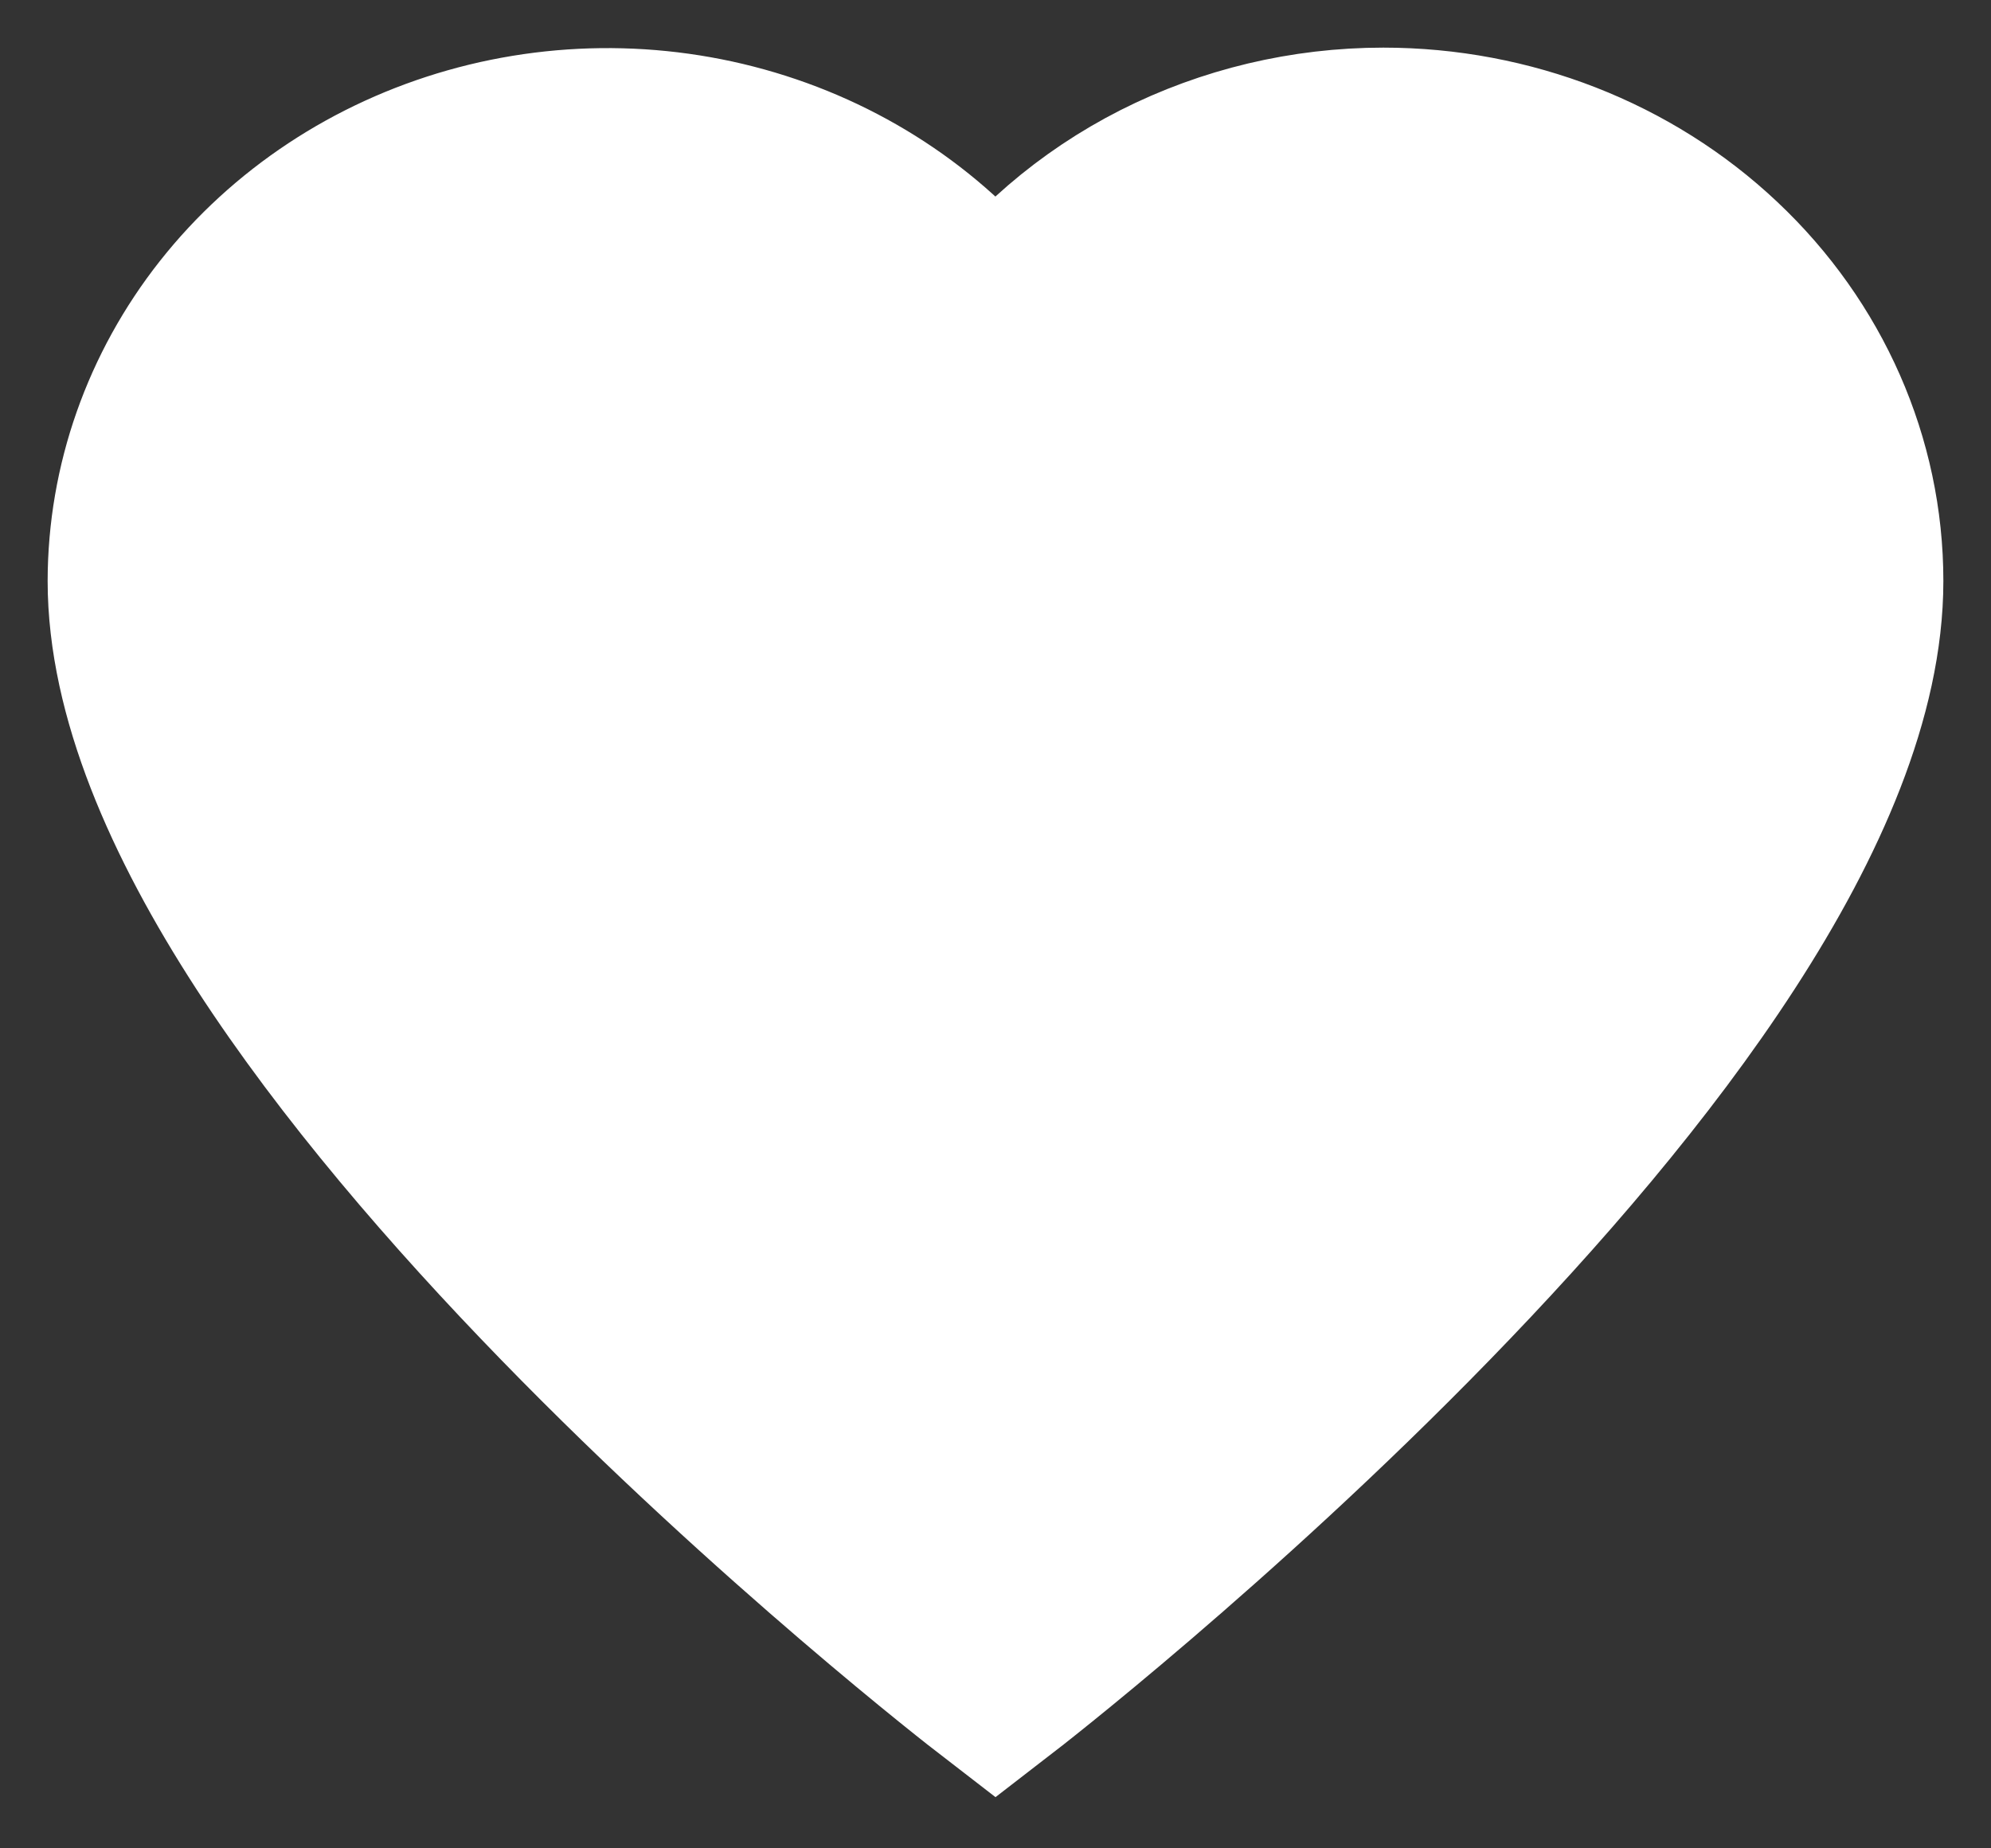 <svg width="14" height="13" viewBox="0 0 14 13" fill="none" xmlns="http://www.w3.org/2000/svg">
<rect x="0" y="0" width="14" height="13" fill="#333333" stroke="none"/>
<path d="M9.727 1C9.187 1 8.655 1.127 8.179 1.368C7.703 1.61 7.298 1.958 7 2.383C6.612 1.831 6.045 1.412 5.384 1.187C4.723 0.962 4.003 0.943 3.33 1.134C2.657 1.325 2.067 1.715 1.647 2.247C1.228 2.778 1.001 3.423 1 4.086C1 7.171 7 11.8 7 11.8C7 11.8 13 7.171 13 4.086C13 3.267 12.655 2.482 12.041 1.904C11.428 1.325 10.595 1 9.727 1Z" fill="white" stroke="white" stroke-width="1.33" stroke-miterlimit="10" stroke-linecap="square"/>
</svg>
